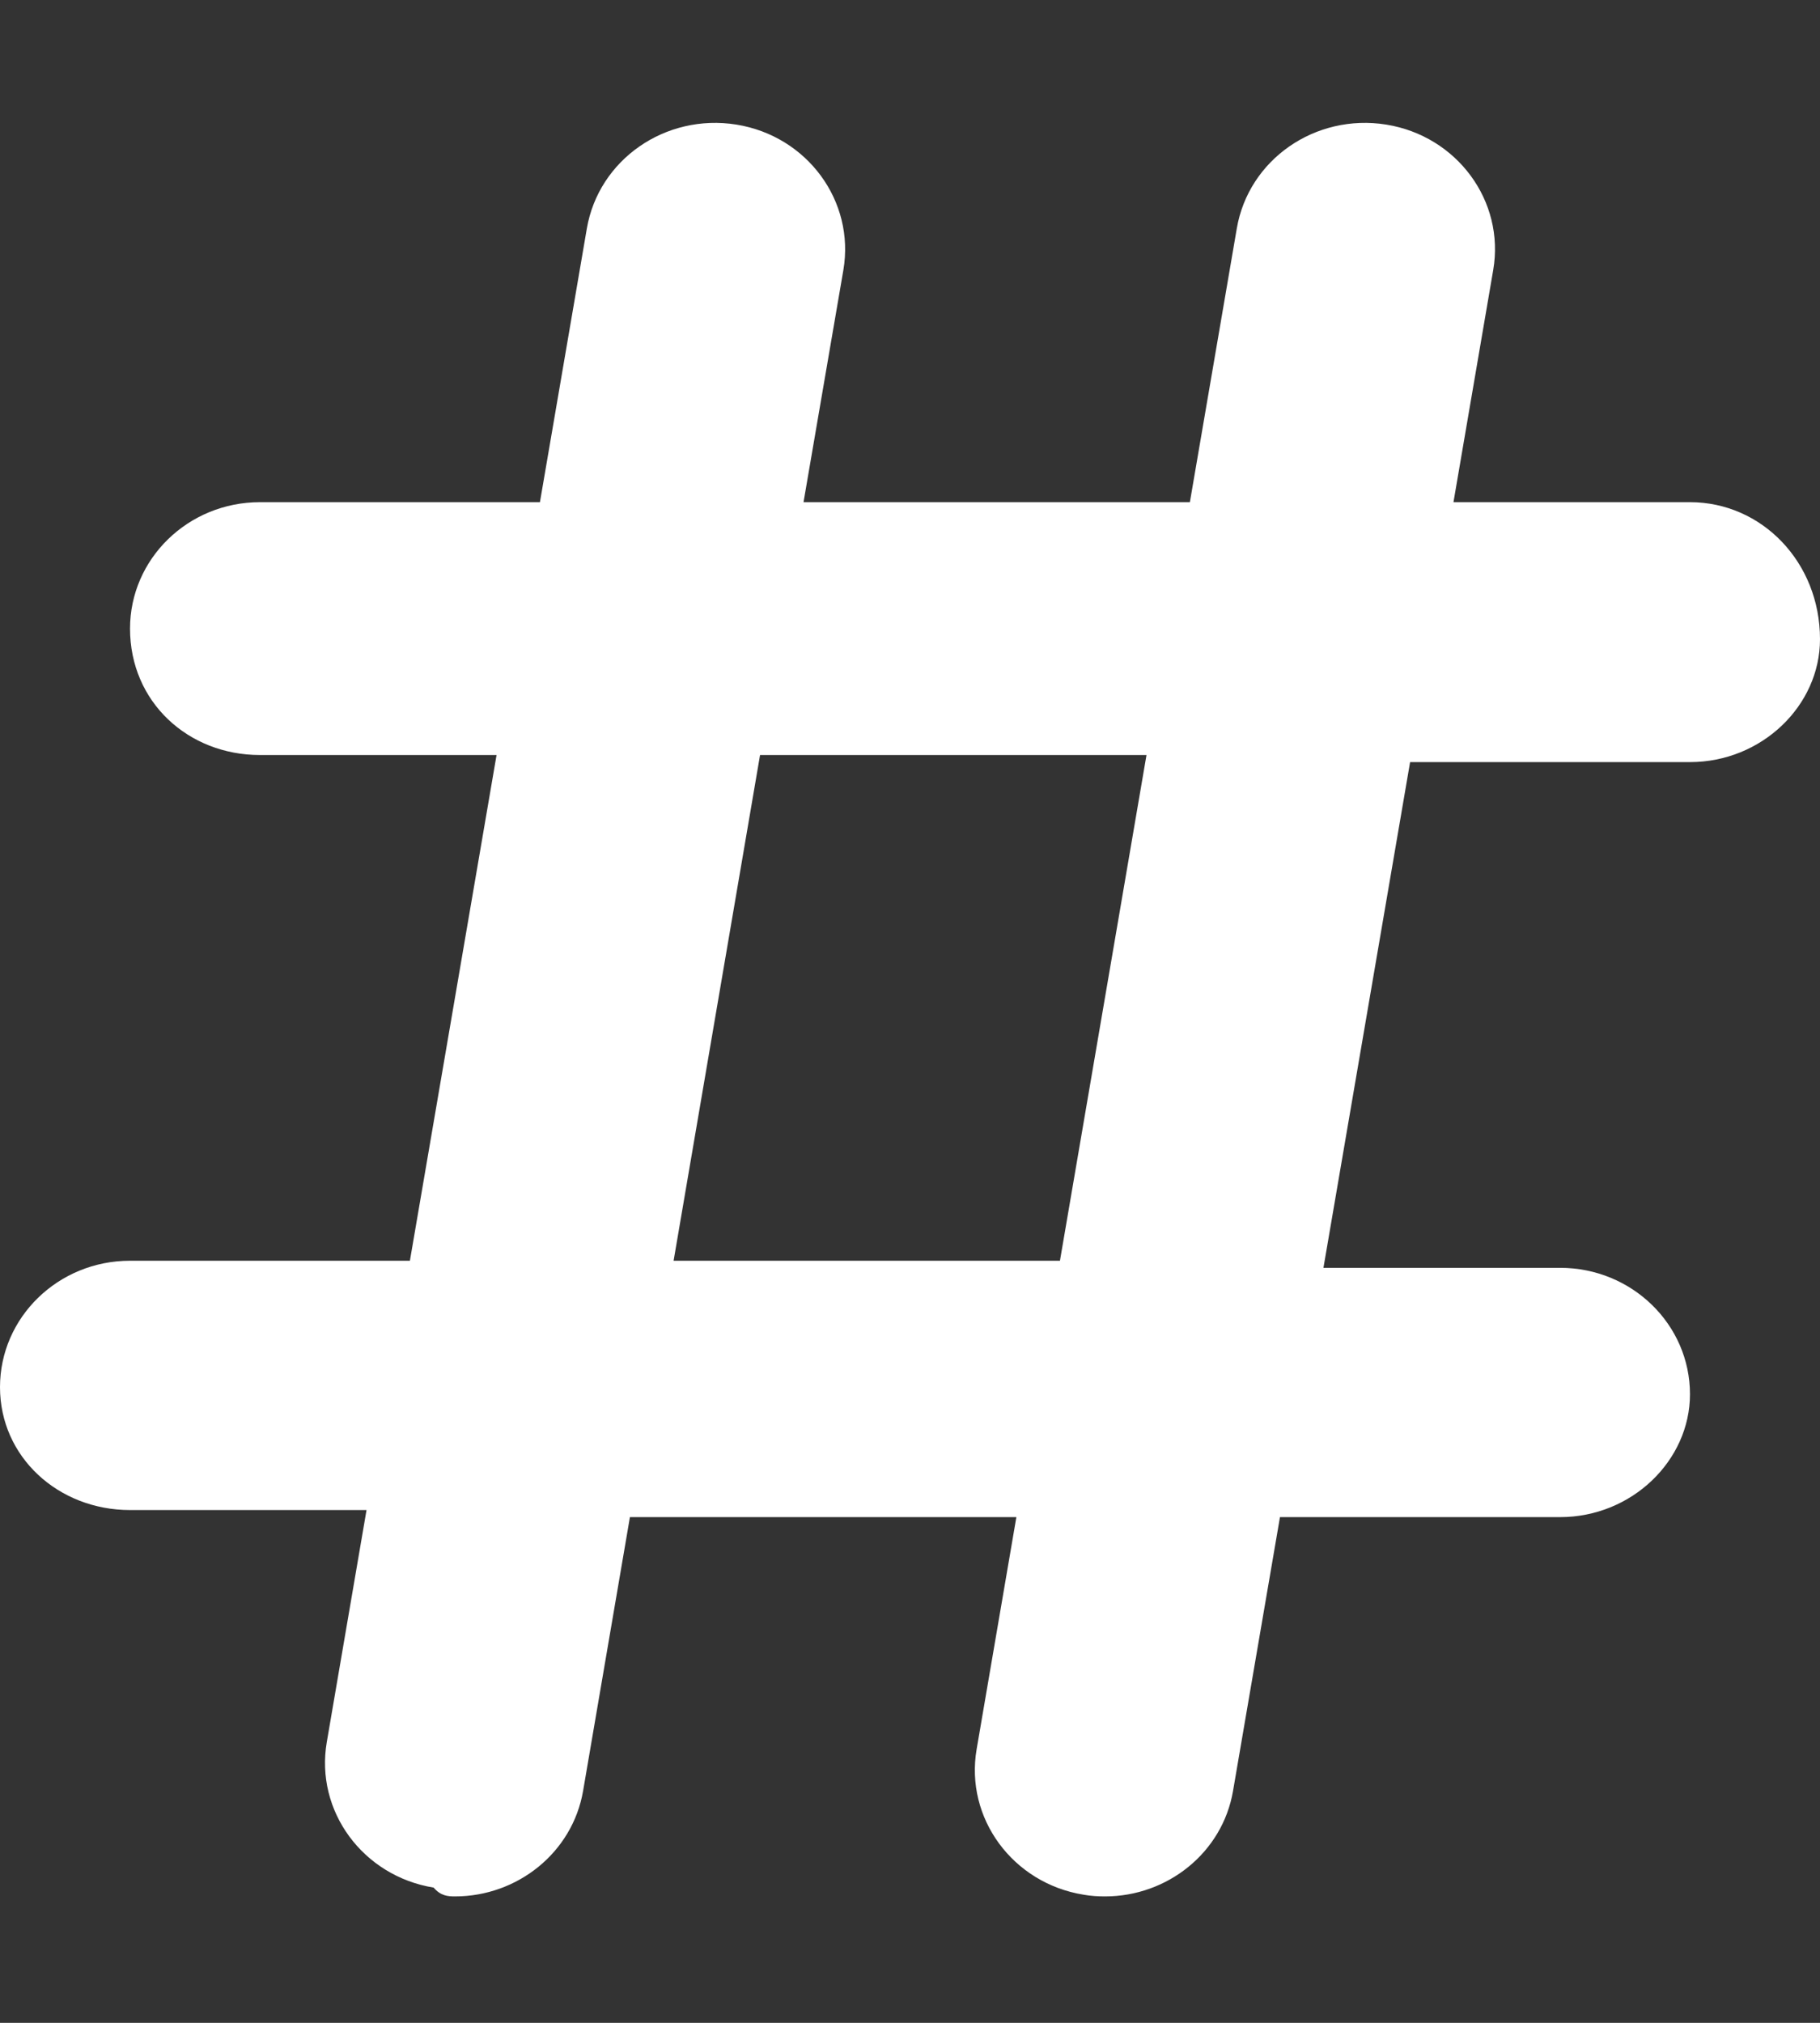 <svg width="18" height="20" viewBox="0 0 18 20" fill="none" xmlns="http://www.w3.org/2000/svg">
<rect x="0" y="0" width="18" height="20" fill="#333333" stroke="none"/>
<path d="M16.714 4.965H14.375L14.768 2.67C14.885 1.989 14.411 1.345 13.711 1.232C13.007 1.119 12.348 1.579 12.232 2.259L11.768 4.965H7.947L8.341 2.67C8.457 1.989 7.984 1.345 7.284 1.232C6.58 1.119 5.921 1.579 5.804 2.259L5.34 4.965H2.571C1.861 4.965 1.286 5.525 1.286 6.215C1.286 6.941 1.861 7.465 2.571 7.465H4.911L4.054 12.465H1.286C0.576 12.465 0 13.025 0 13.715C0 14.405 0.576 14.93 1.286 14.93H3.625L3.232 17.224C3.115 17.906 3.589 18.549 4.289 18.663C4.359 18.746 4.432 18.75 4.5 18.75C5.117 18.75 5.662 18.317 5.767 17.706L6.23 15H10.052L9.659 17.295C9.542 17.976 10.016 18.62 10.716 18.733C10.788 18.746 10.86 18.75 10.929 18.75C11.546 18.75 12.091 18.317 12.195 17.706L12.659 15H15.429C16.139 15 16.714 14.44 16.714 13.785C16.714 13.095 16.139 12.535 15.429 12.535H13.089L13.946 7.535H16.714C17.424 7.535 18 6.976 18 6.32C18 5.559 17.425 4.965 16.714 4.965ZM10.483 12.465H6.662L7.517 7.465H11.339L10.483 12.465Z" fill="white"/>
</svg>
